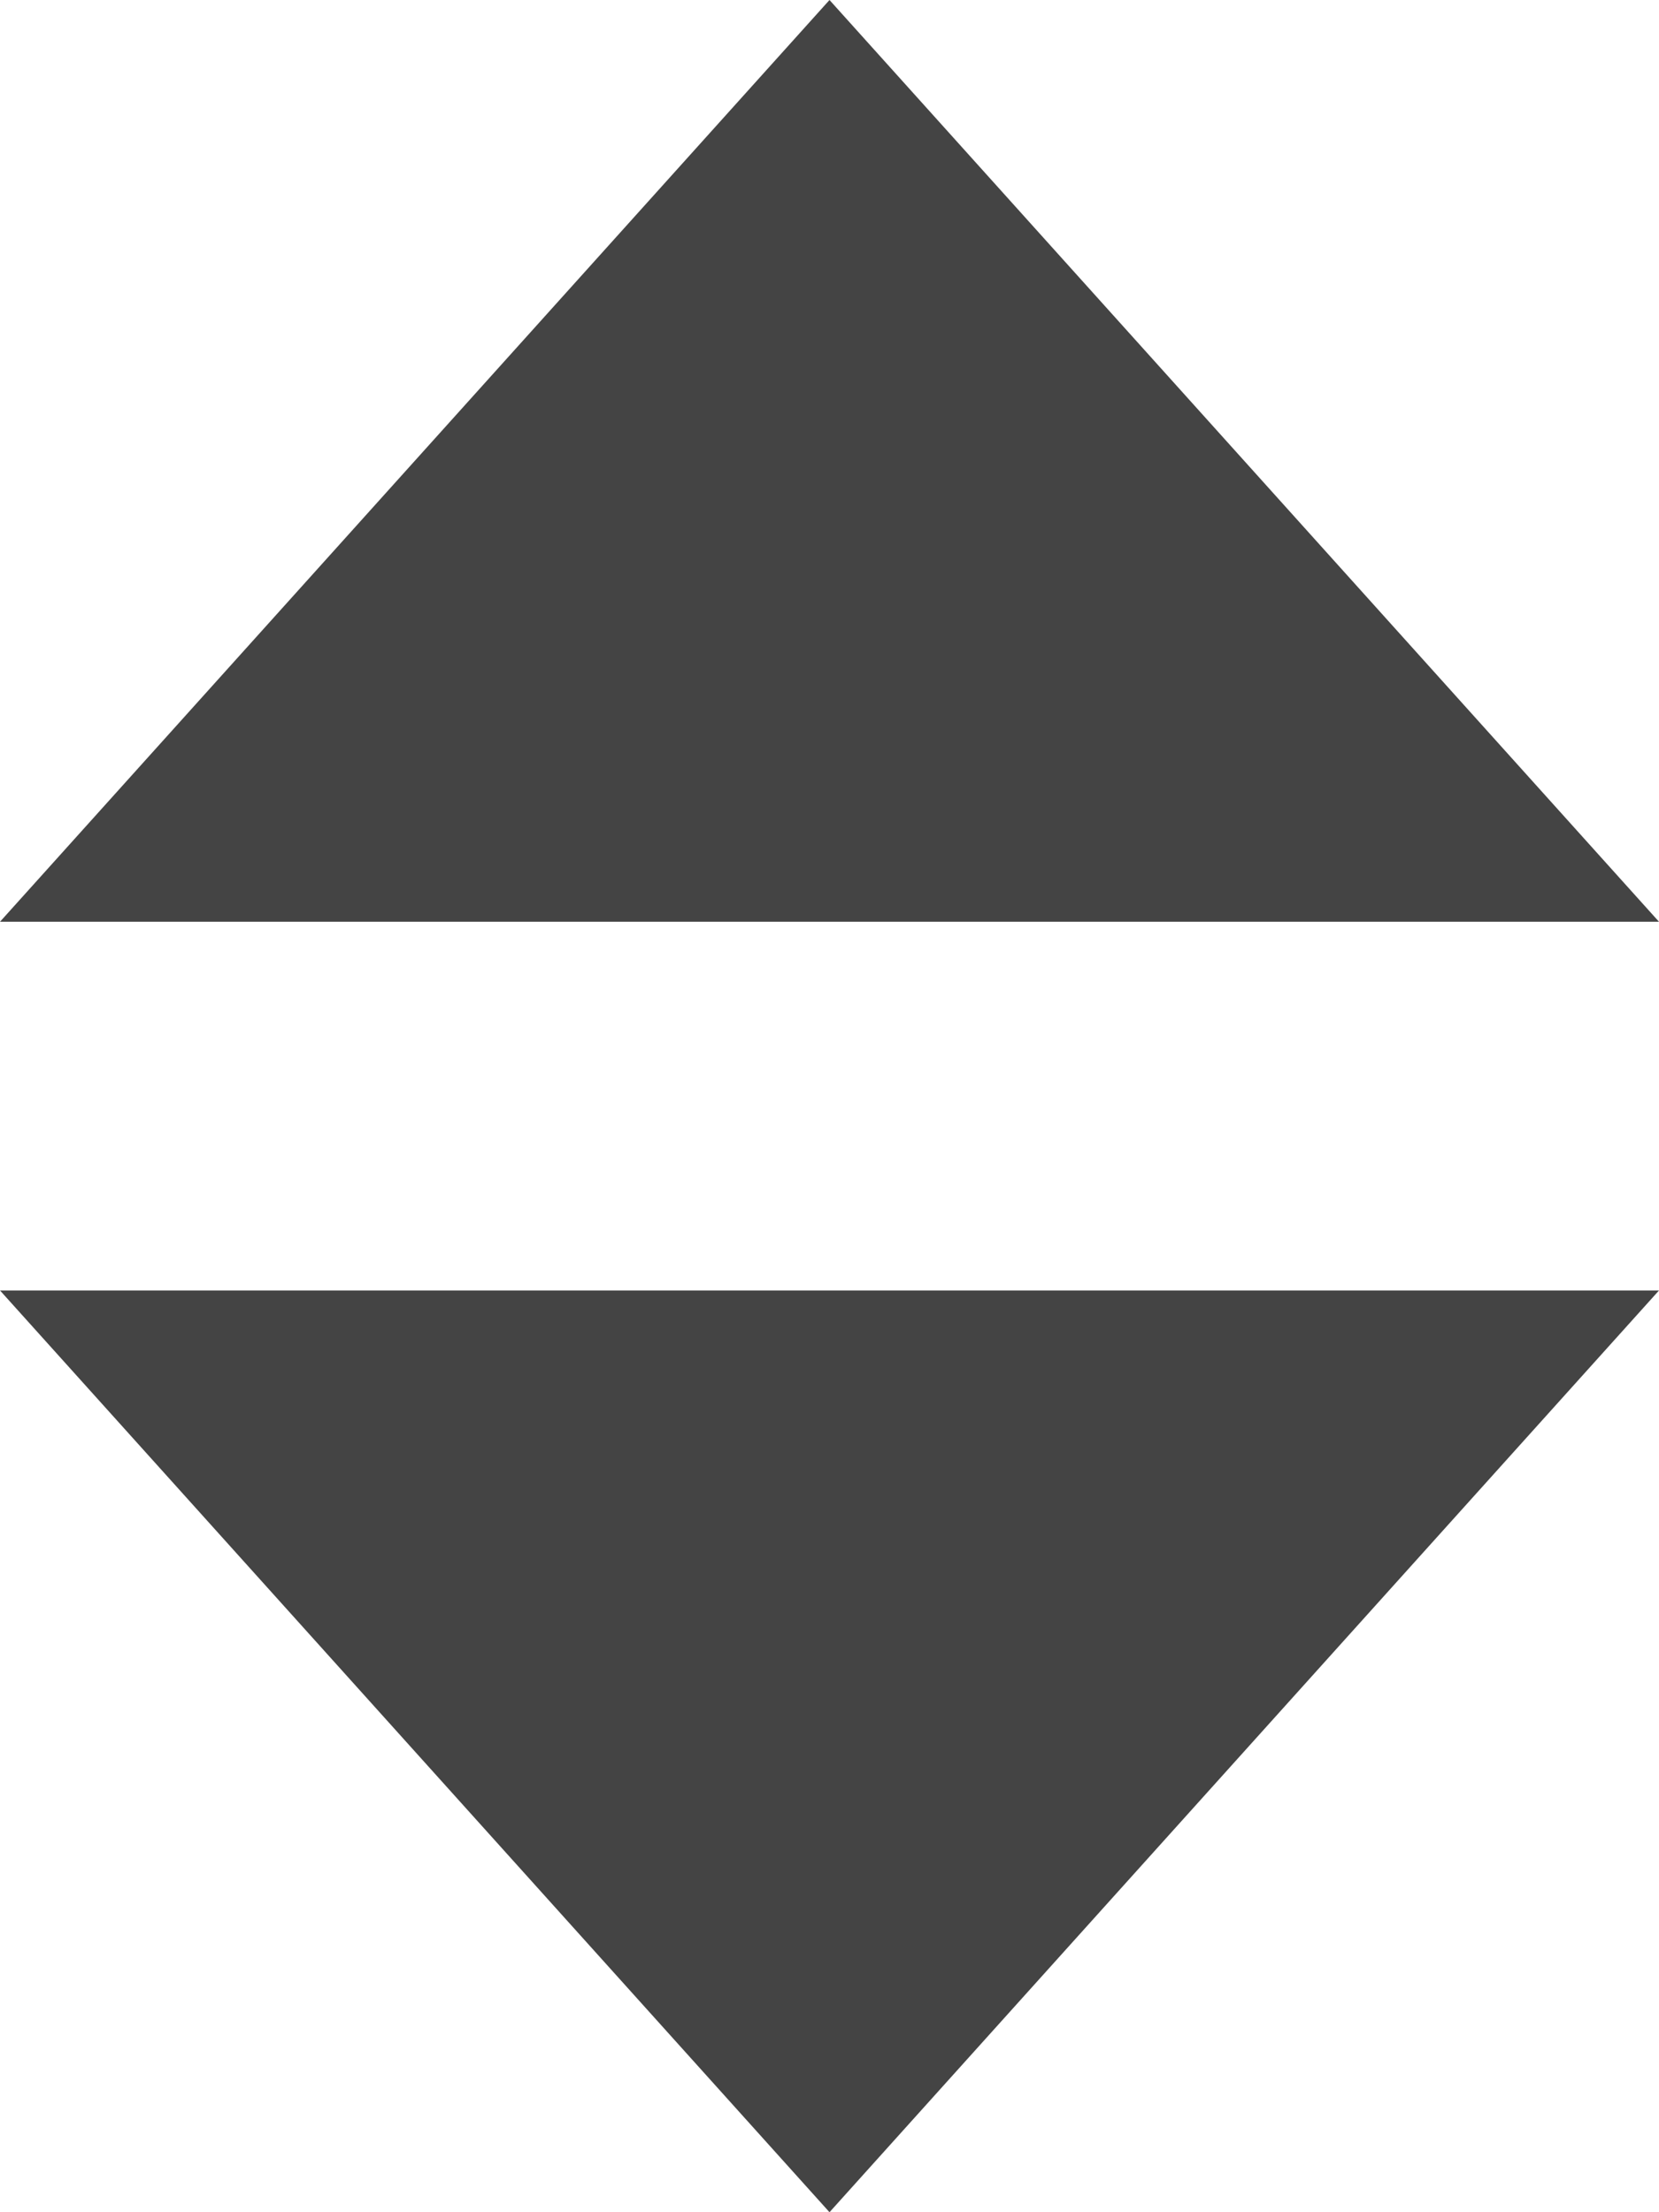 <?xml version="1.0" encoding="UTF-8" standalone="no"?>
<svg width="9px" height="12px" viewBox="0 0 9 12" version="1.1" xmlns="http://www.w3.org/2000/svg" xmlns:xlink="http://www.w3.org/1999/xlink" xmlns:sketch="http://www.bohemiancoding.com/sketch/ns">
    <!-- Generator: Sketch 3.2 (9961) - http://www.bohemiancoding.com/sketch -->
    <title>Triangles</title>
    <desc>Created with Sketch.</desc>
    <defs></defs>
    <g id="Welcome" stroke="none" stroke-width="1" fill="none" fill-rule="evenodd" sketch:type="MSPage">
        <g id="Desktop" sketch:type="MSArtboardGroup" transform="translate(-721, -71)" fill-opacity="0.752" fill="#070707">
            <g id="Selector" sketch:type="MSLayerGroup" transform="translate(600, 64)">
                <g id="Triangles" transform="translate(121, 7)" sketch:type="MSShapeGroup">
                    <polygon id="Triangle-1" transform="translate(4.5, 9.5) scale(1, -1) translate(-4.5, -9.5) " points="4.5 7 9 12 0 12 "></polygon>
                    <polygon id="Triangle-1" points="4.5 0 9 5 0 5 "></polygon>
                </g>
            </g>
        </g>
    </g>
</svg>